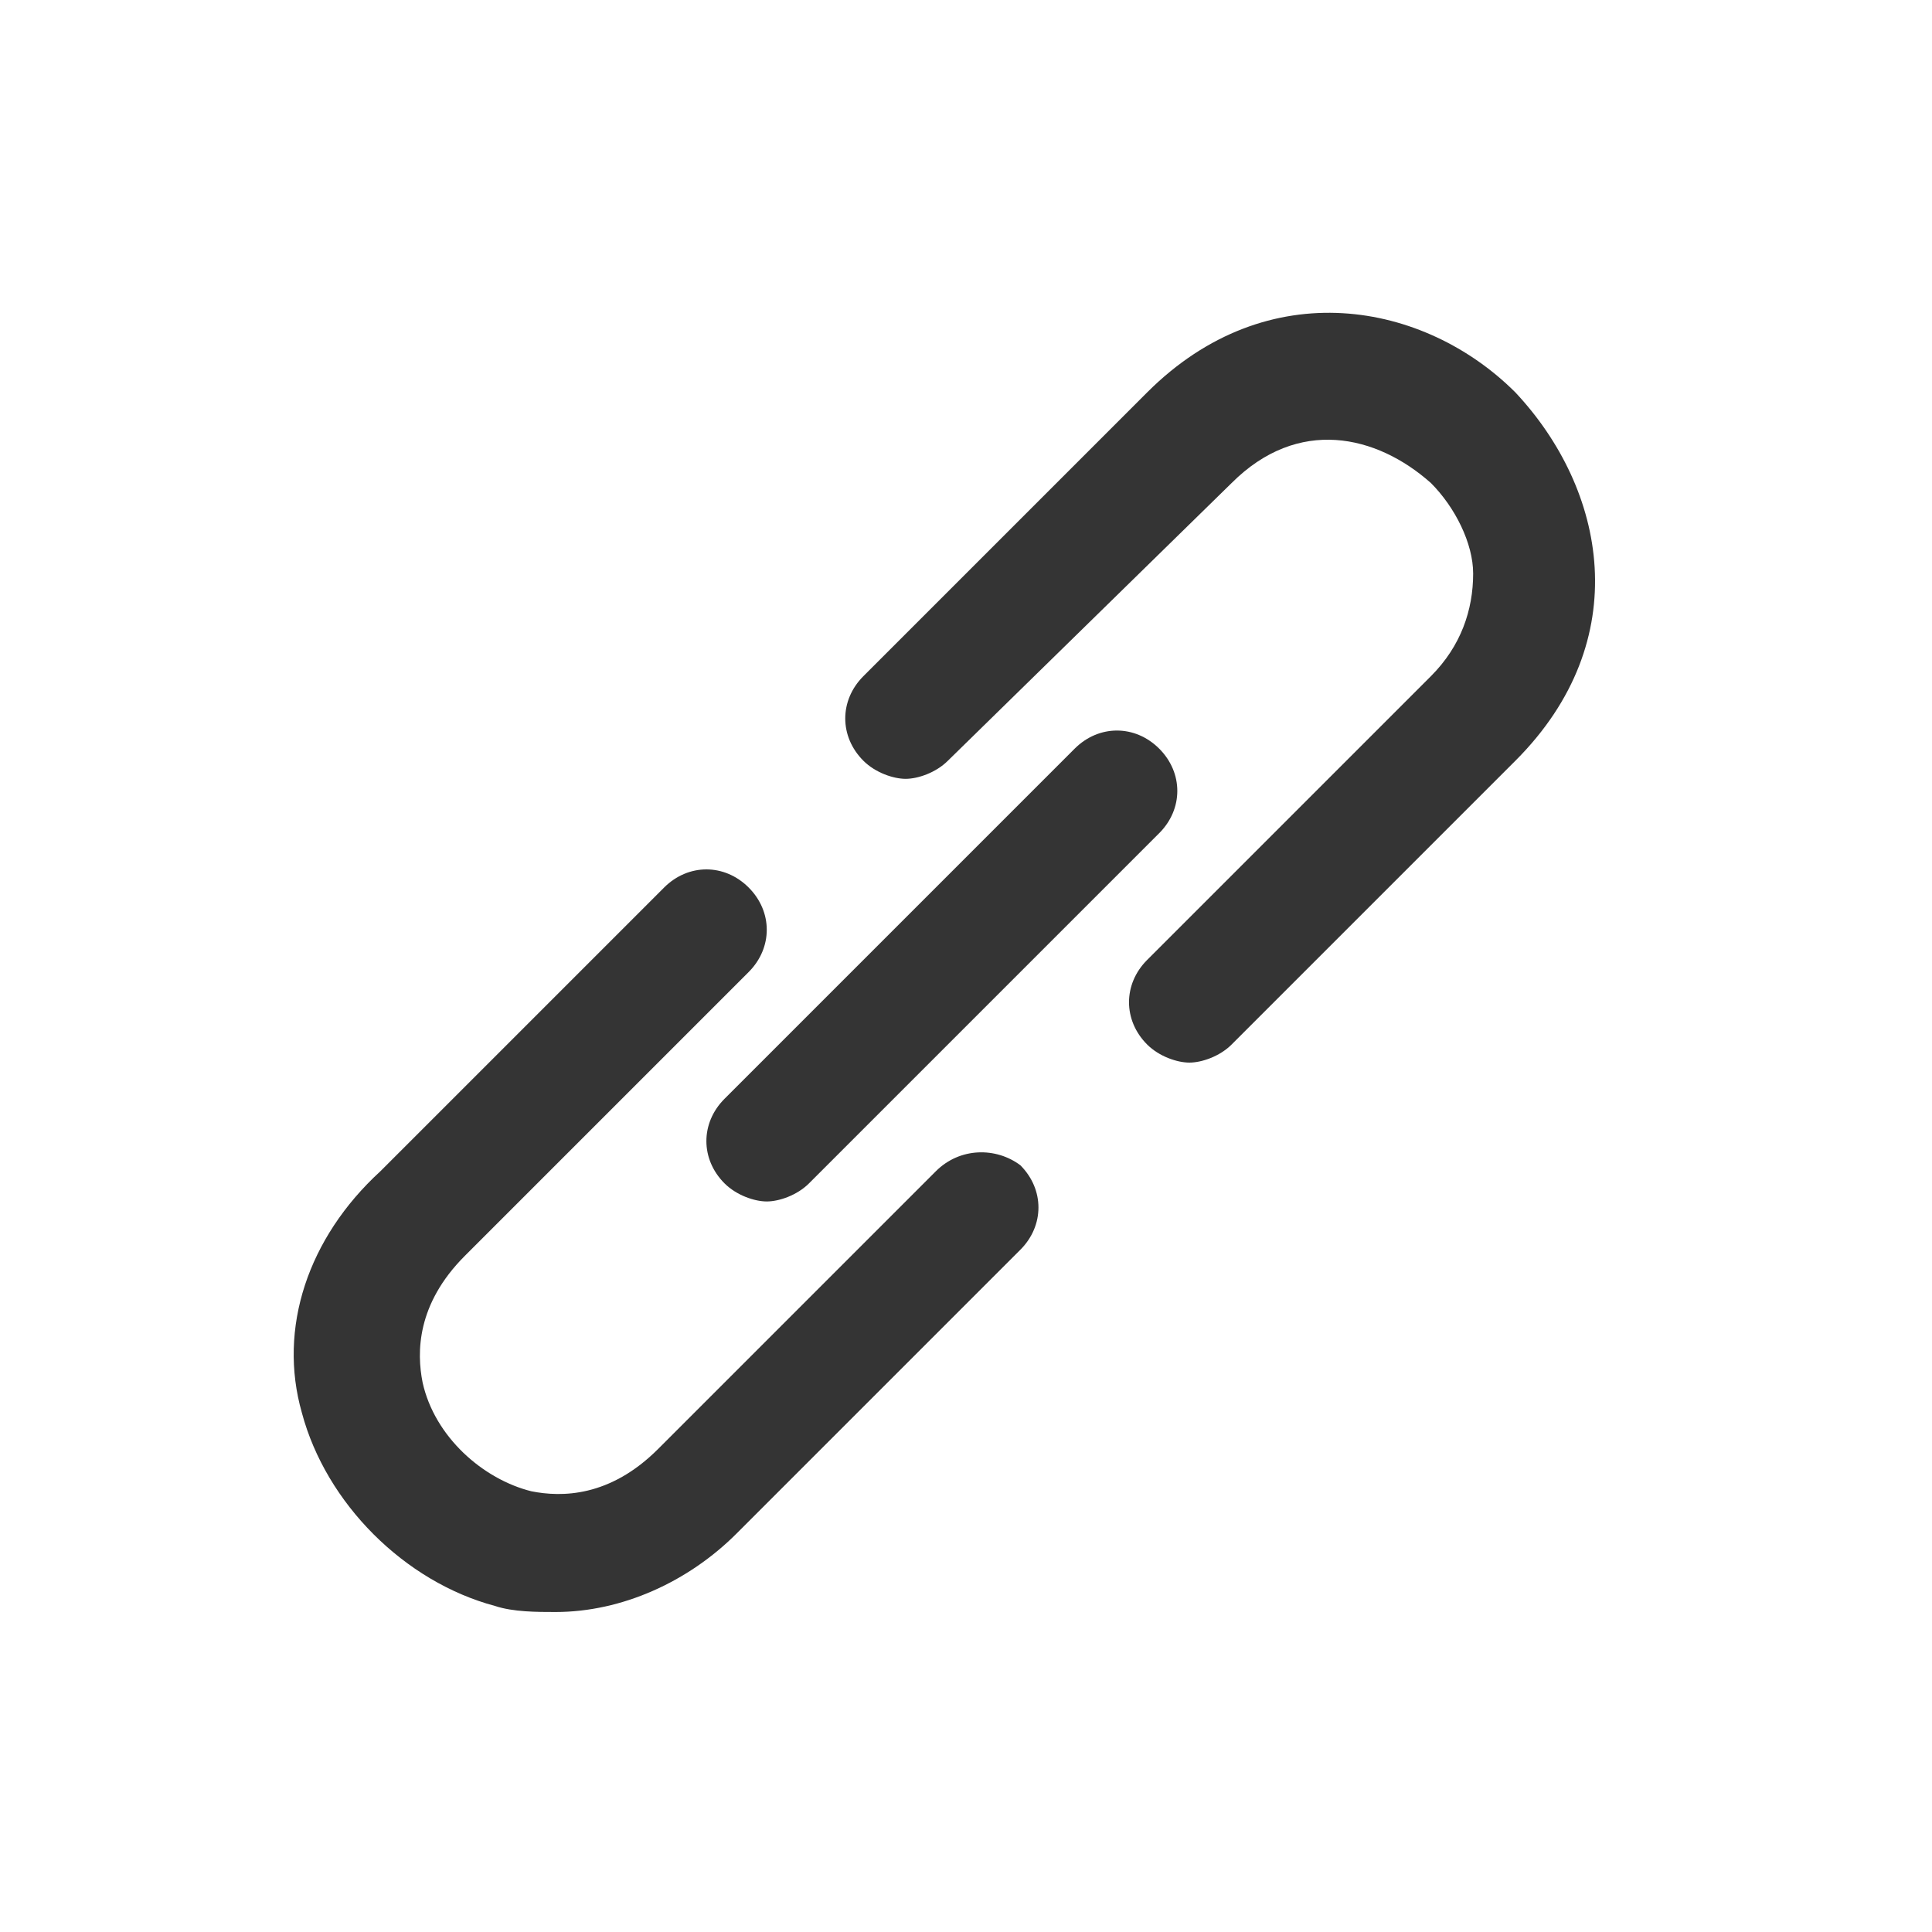 <svg width="32" height="32" viewBox="0 0 32 32" fill="none" xmlns="http://www.w3.org/2000/svg">
<path d="M12 19.6C12.2 19.8 12.5 19.9 12.7 19.9C12.9 19.9 13.2 19.8 13.4 19.6L19.2 13.8C19.6 13.4 19.6 12.8 19.2 12.4C18.8 12 18.2 12 17.8 12.4L12 18.2C11.6 18.6 11.6 19.2 12 19.6Z" fill="#343434"/>
<path d="M25.1 6.5C23.6 5 21 4.5 19 6.5L14.3 11.2C13.9 11.6 13.9 12.2 14.3 12.6C14.5 12.8 14.8 12.9 15 12.9C15.2 12.9 15.5 12.8 15.7 12.6L20.4 8C21.5 6.9 22.8 7.2 23.7 8C24.1 8.4 24.4 9 24.4 9.5C24.4 10.1 24.2 10.7 23.7 11.2L19 15.9C18.6 16.3 18.6 16.9 19 17.3C19.2 17.5 19.5 17.6 19.7 17.6C19.9 17.6 20.2 17.5 20.4 17.3L25.1 12.6C27.1 10.6 26.6 8.1 25.1 6.5Z" fill="#343434"/>
<path d="M15.5 19.4L10.9 24C10.1 24.8 9.3 24.8 8.8 24.7C8 24.5 7.2 23.8 7 22.9C6.9 22.4 6.9 21.6 7.7 20.8L12.4 16.1C12.8 15.7 12.8 15.1 12.4 14.7C12 14.3 11.4 14.3 11 14.7L6.3 19.4C5.1 20.5 4.6 22 5 23.4C5.4 24.9 6.7 26.2 8.2 26.6C8.5 26.7 8.9 26.7 9.2 26.7C10.3 26.7 11.4 26.2 12.2 25.4L16.9 20.7C17.3 20.3 17.3 19.7 16.9 19.3C16.5 19 15.9 19 15.5 19.4Z" fill="#343434"/>
</svg>
